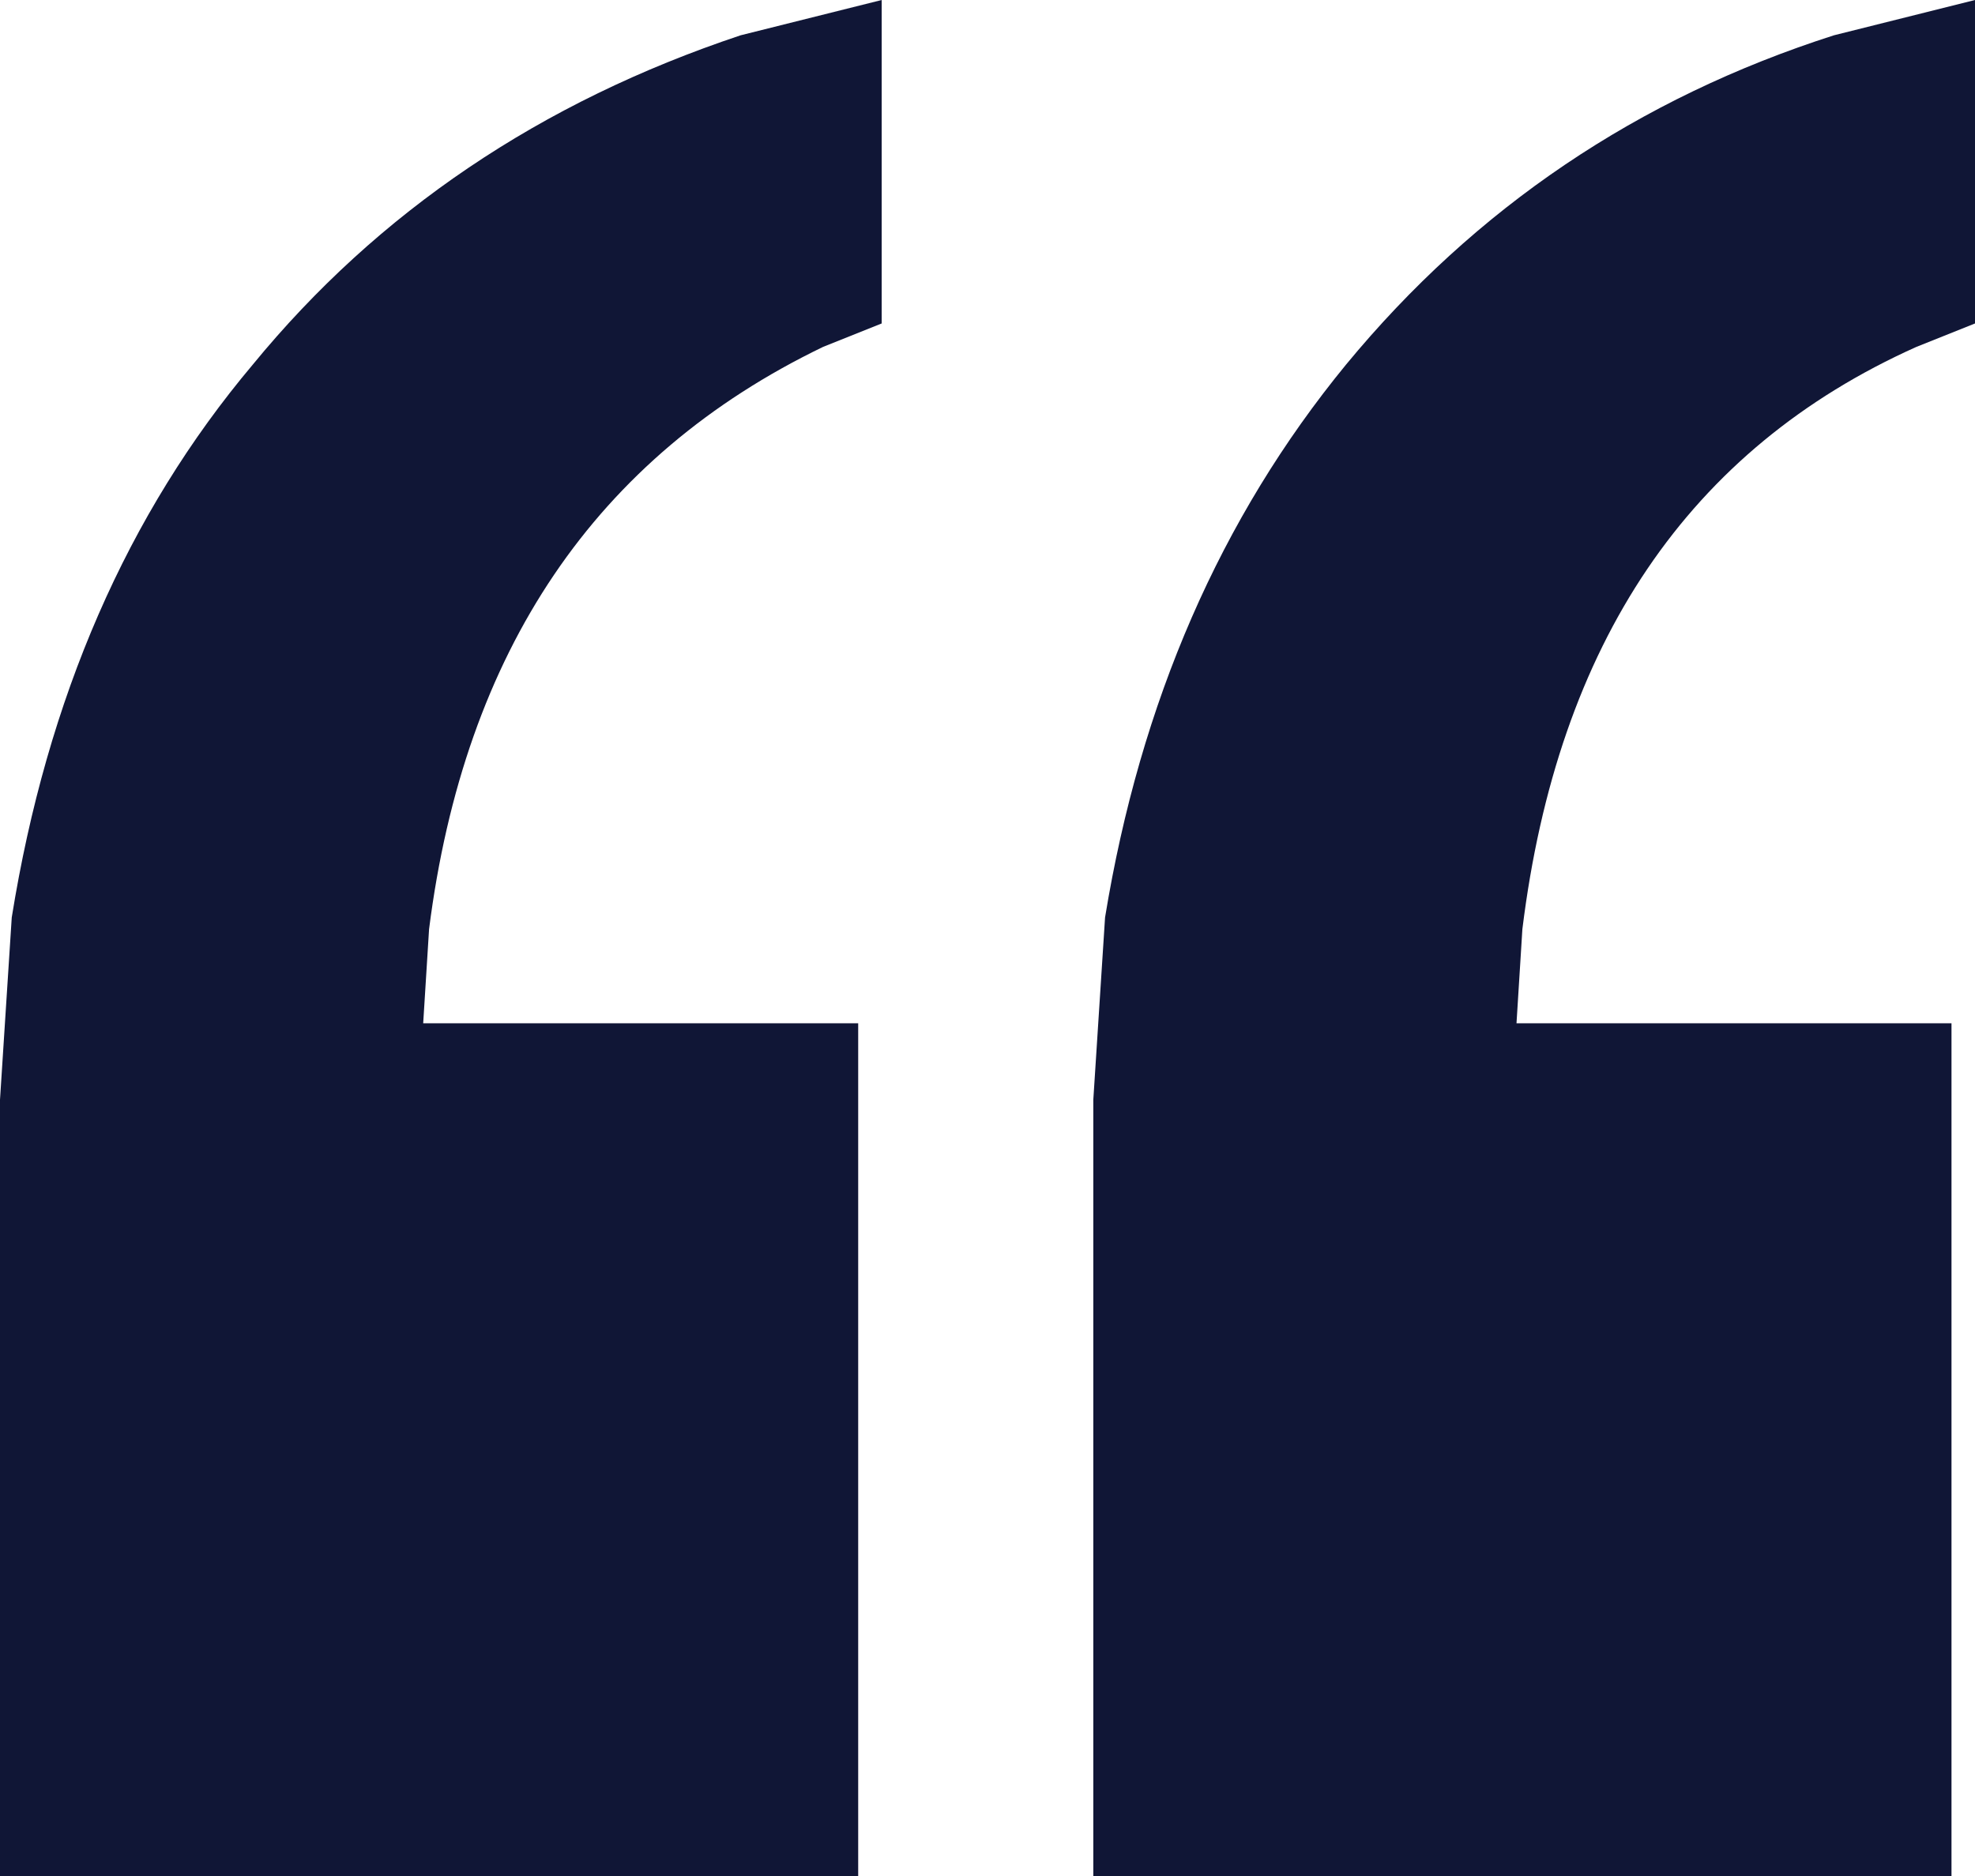 <svg width="40" height="38" fill="none" xmlns="http://www.w3.org/2000/svg"><path d="M0 38V22.276l.238-3.693c.714-4.447 2.341-8.18 4.881-11.197C7.659 4.288 10.952 2.065 15 .715L17.857 0v6.552l-1.19.476c-4.604 2.224-7.262 6.155-7.977 11.793l-.119 1.906h8.81V38H0Zm22.143 0V22.276l.238-3.693c.714-4.368 2.341-8.1 4.88-11.197 2.62-3.177 5.914-5.4 9.882-6.671L40 0v6.552l-1.19.476c-4.604 2.065-7.262 5.996-7.977 11.793l-.119 1.906h8.81V38H22.143Z" fill="#101636"/></svg>